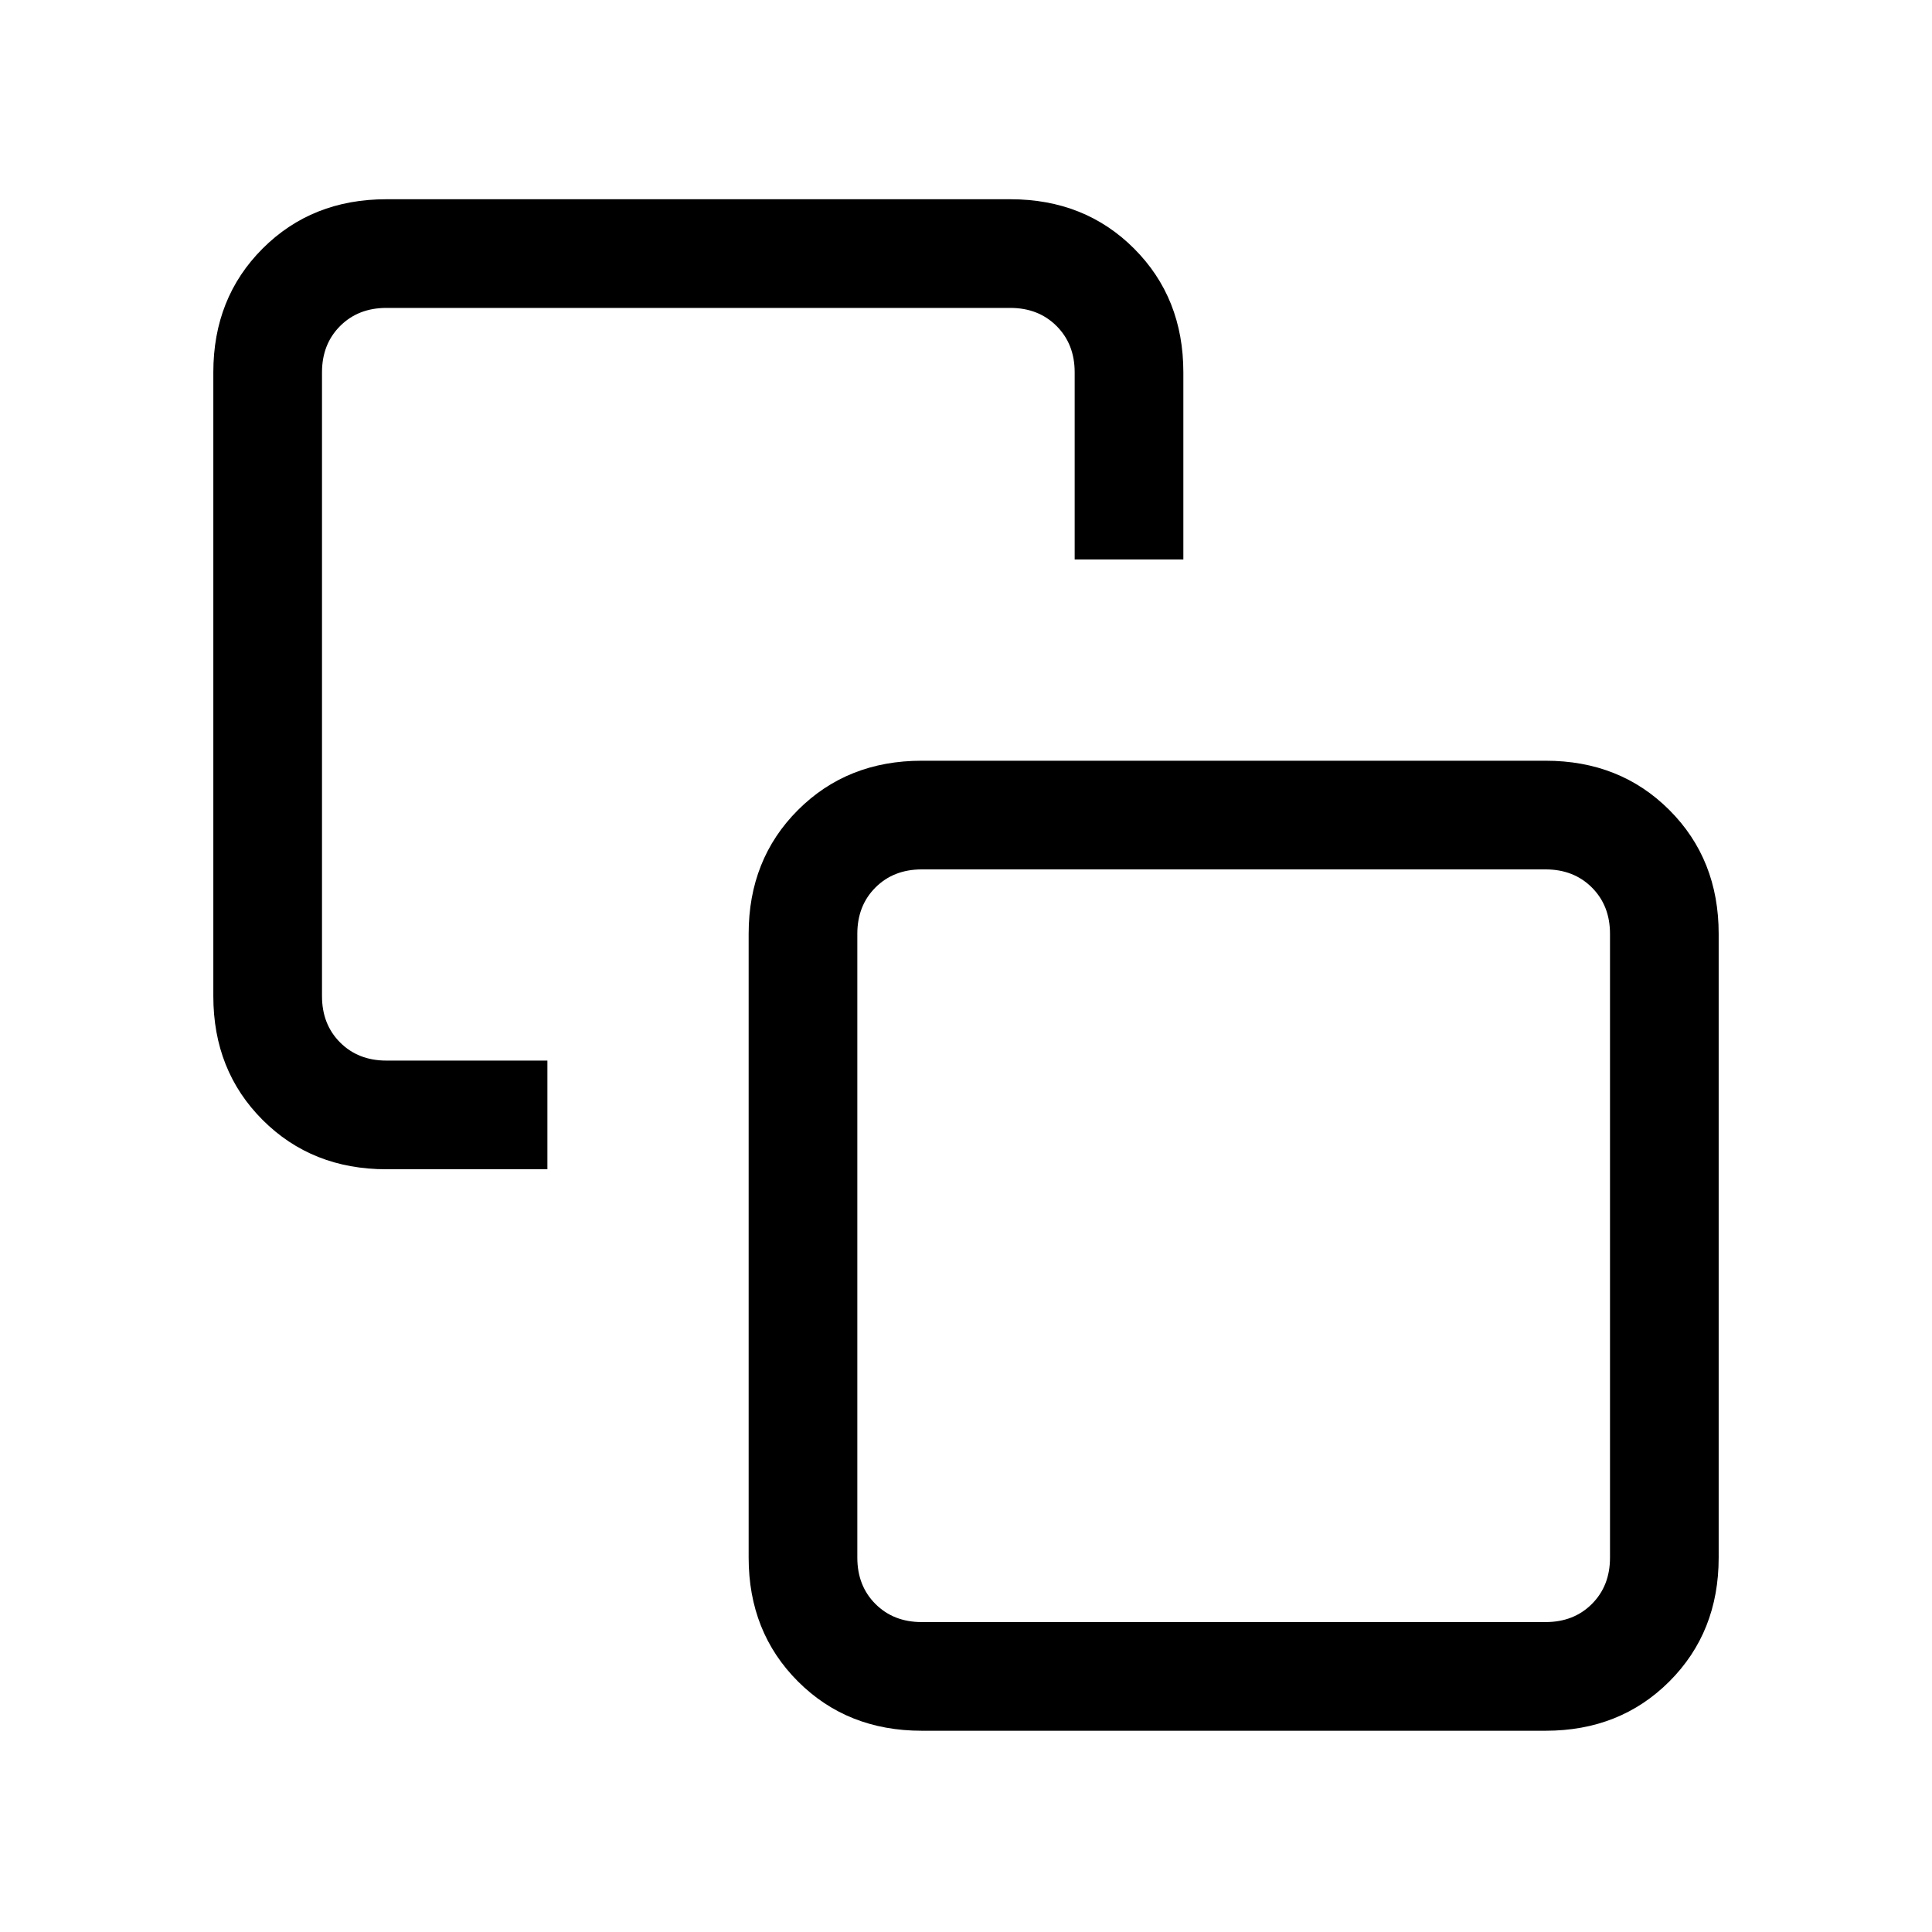 <svg xmlns="http://www.w3.org/2000/svg" height="24" viewBox="0 -960 960 960" width="24"><path d="M272-433v54h-80q-37 0-61.5-24.5T106-465v-310q0-37 24.5-61.5T192-861h310q37 0 61.5 24.5T588-775v93h-54v-93q0-14-9-23t-23-9H192q-14 0-23 9t-9 23v310q0 14 9 23t23 9h80Zm186 333q-37 0-61.5-24.5T372-186v-310q0-37 24.5-61.5T458-582h310q37 0 61.5 24.5T854-496v310q0 37-24.5 61.5T768-100H458Zm0-54h310q14 0 23-9t9-23v-310q0-14-9-23t-23-9H458q-14 0-23 9t-9 23v310q0 14 9 23t23 9Zm155-187Z"/></svg>
